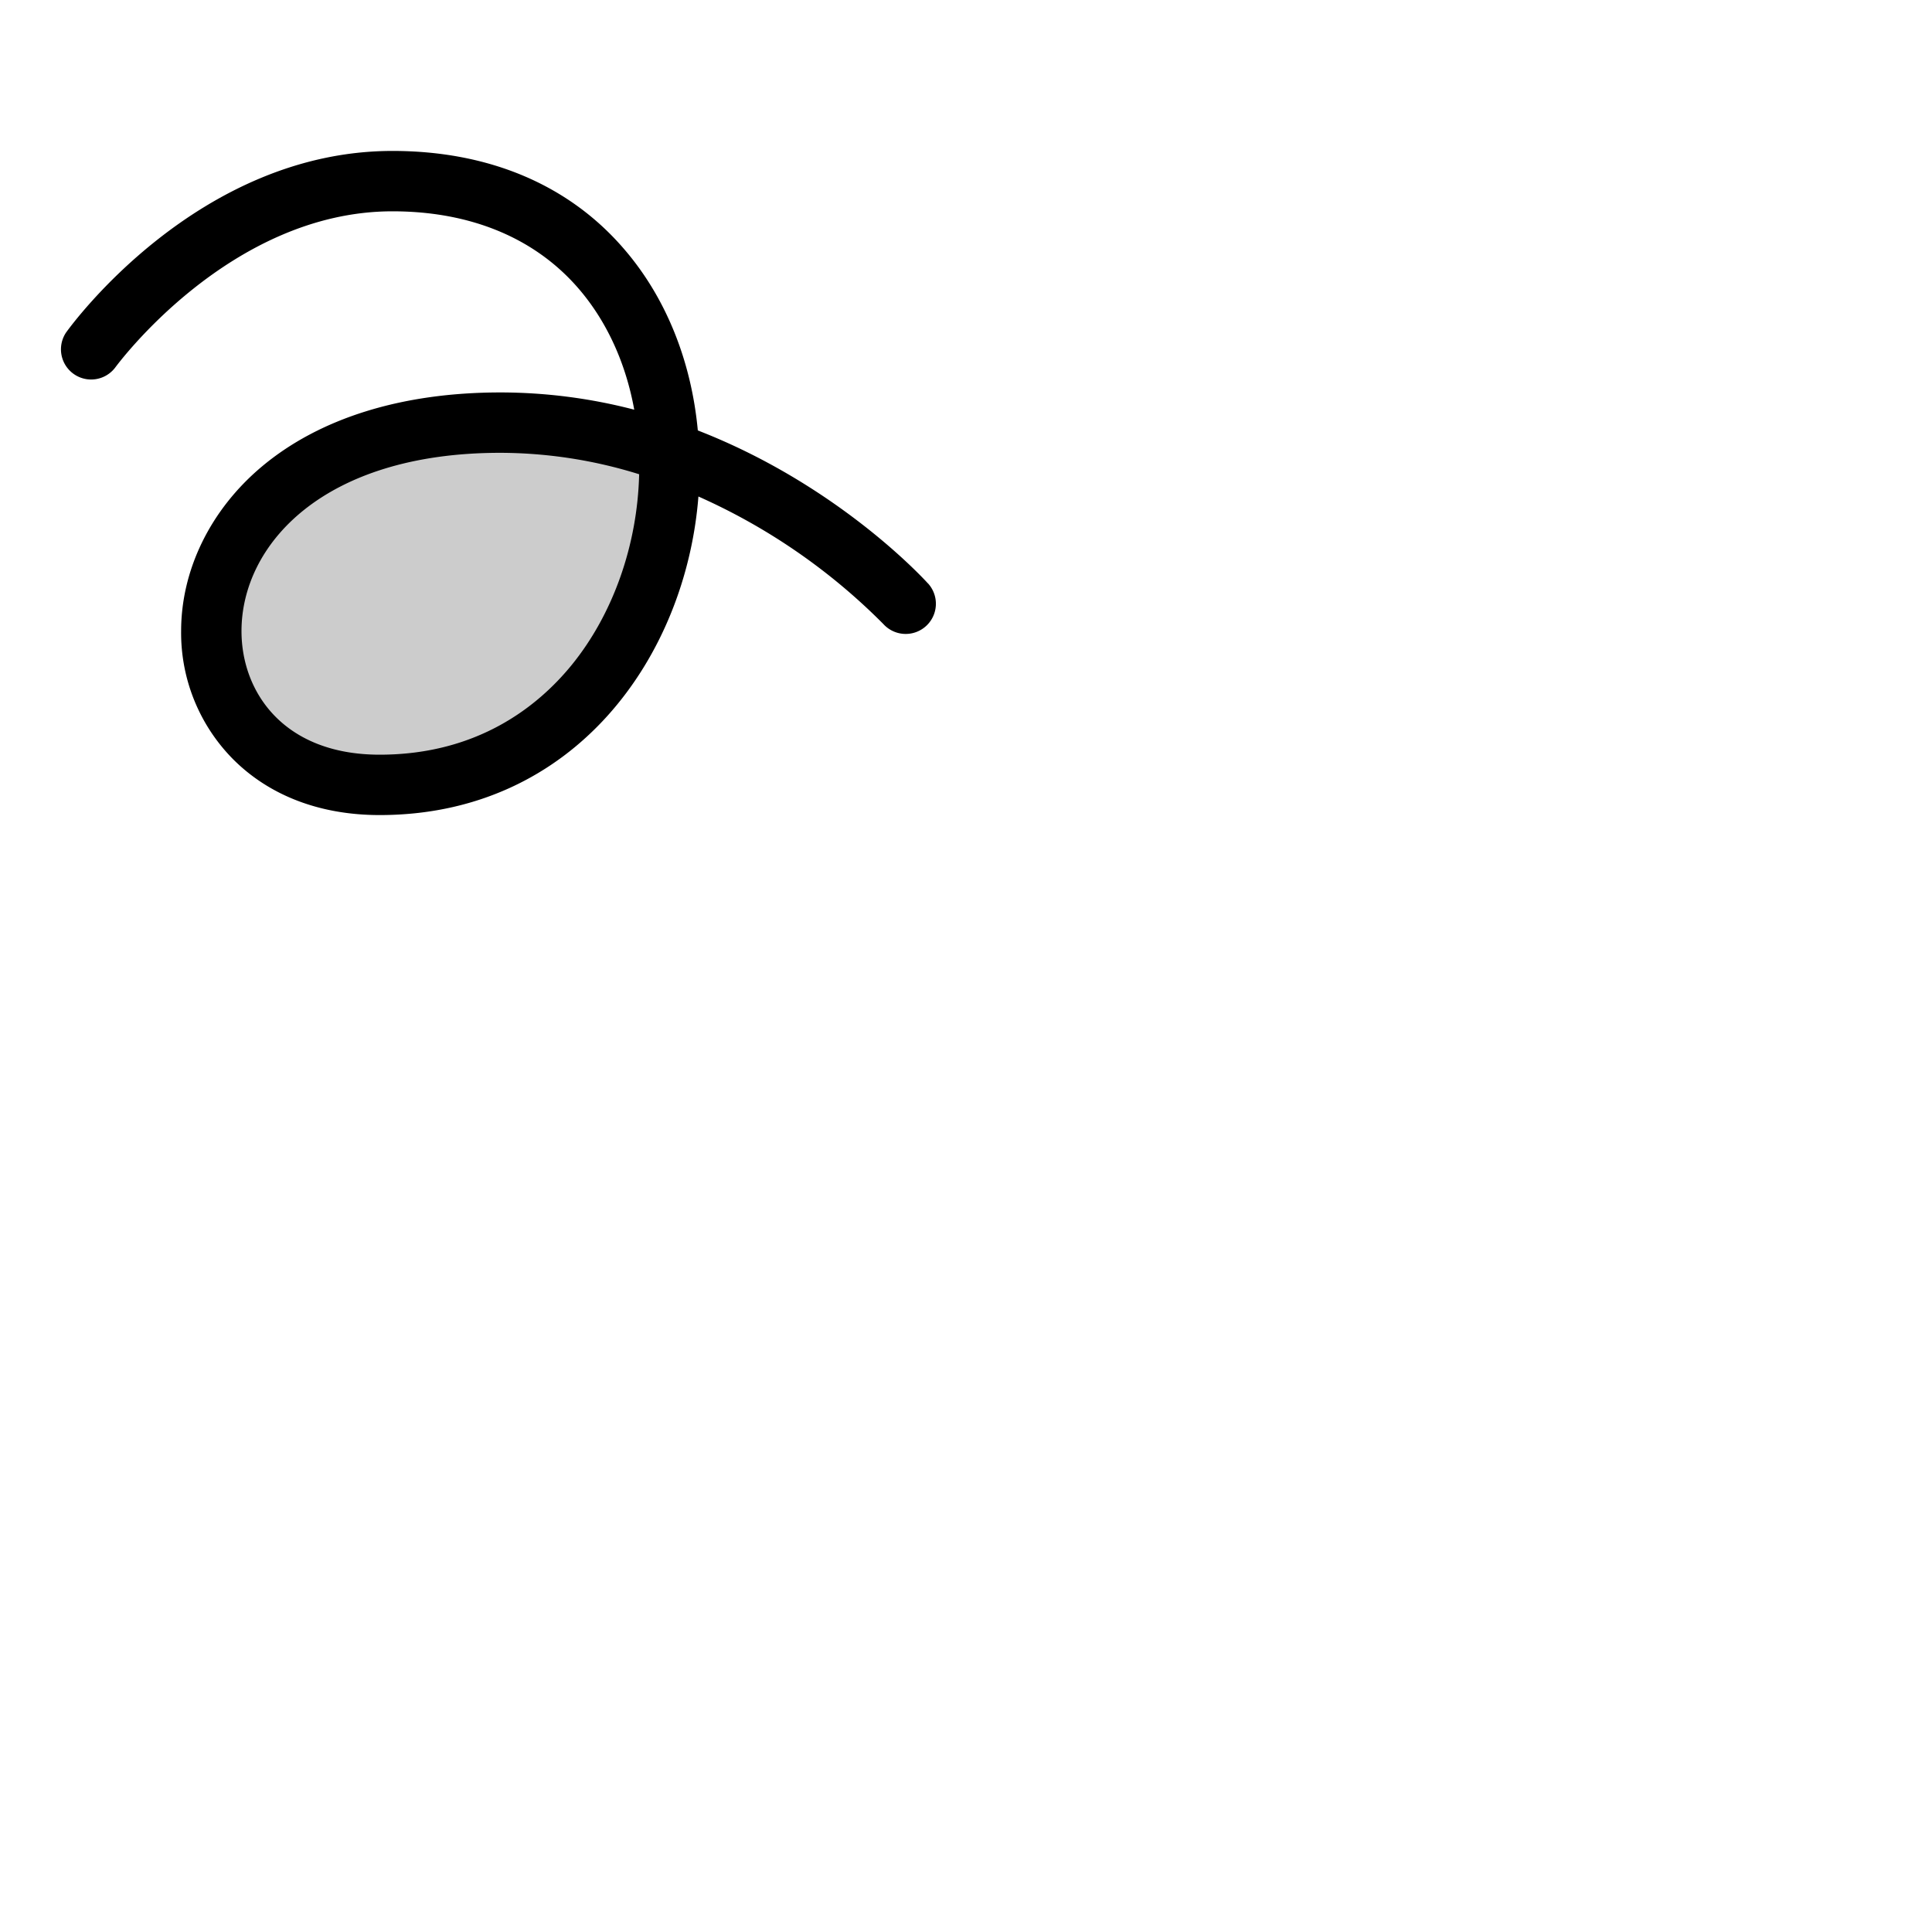 <svg xmlns="http://www.w3.org/2000/svg" version="1.1" viewBox="0 0 512 512" fill="currentColor"><g fill="currentColor"><path d="M100.6 208c-64 0-64-96 32-96a134.44 134.44 0 0 1 44.73 7.83C179 162.36 151.88 208 100.6 208" opacity=".2"/><path d="M245.93 154.63c-1.32-1.46-24.09-26.22-61-40.56c-1.72-18.42-8.46-35.17-19.41-47.92C150.87 49 129.58 40 104 40c-51.52 0-85.11 46.18-86.51 48.15a8 8 0 0 0 13 9.31C30.8 97.05 60.81 56 104 56c20.77 0 37.86 7.11 49.41 20.57c7.42 8.64 12.44 19.69 14.67 32A140.87 140.87 0 0 0 132.6 104c-26.06 0-47.93 6.81-63.26 19.69C55.78 135.09 48 151 48 167.25a47.59 47.59 0 0 0 13.87 34.05c9.66 9.62 23.06 14.7 38.73 14.7c51.81 0 81.18-42.13 84.49-84.42a161.43 161.43 0 0 1 49 33.79a8 8 0 1 0 11.86-10.74Zm-94.46 21.64C142.64 187.09 126.66 200 100.6 200C75.32 200 64 183.55 64 167.25C64 144.49 85.47 120 132.6 120a124.34 124.34 0 0 1 36.78 5.68c-.45 18.76-6.92 37.1-17.91 50.59"/></g></svg>